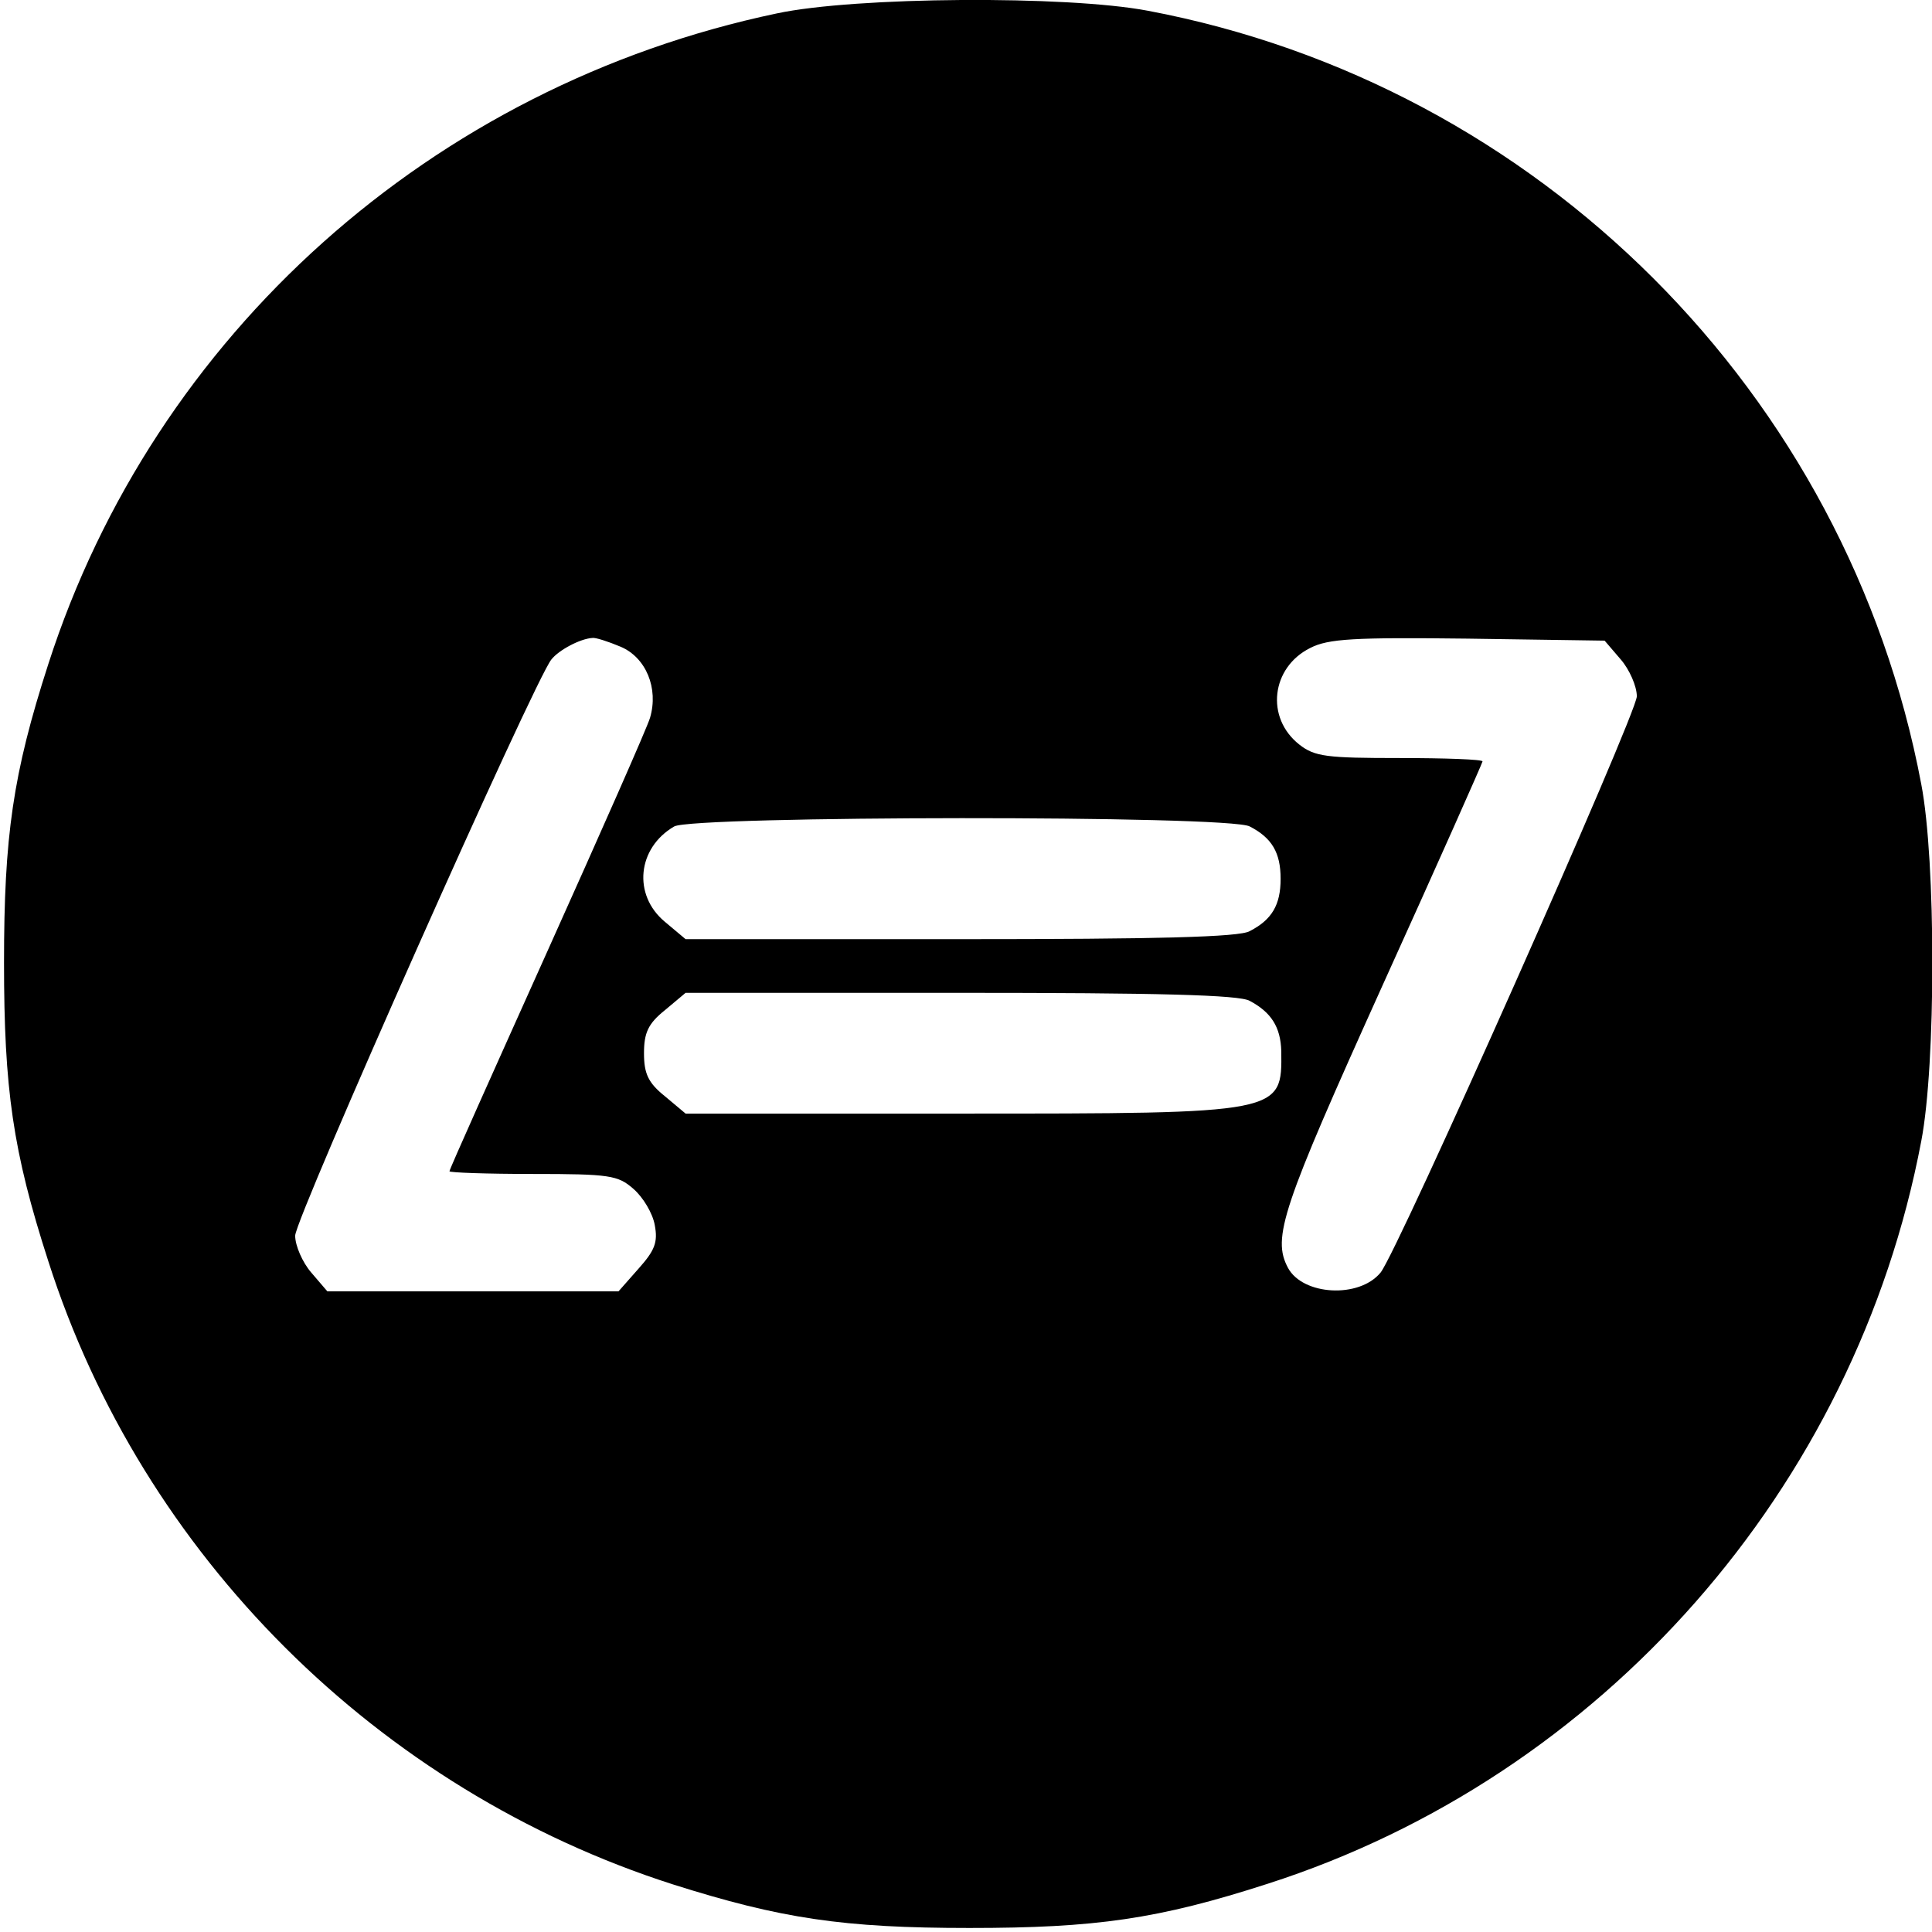 <?xml version="1.0" standalone="no"?>
<!DOCTYPE svg PUBLIC "-//W3C//DTD SVG 20010904//EN"
 "http://www.w3.org/TR/2001/REC-SVG-20010904/DTD/svg10.dtd">
<svg version="1.0" xmlns="http://www.w3.org/2000/svg"
 width="288pt" height="288pt" viewBox="0 0 288 288"
 preserveAspectRatio="xMidYMid meet">
<g transform="translate(0,288) scale(0.1,-0.1)"
fill="#000000" stroke="none">
<path d="M1158 2860 c-514 -108 -928 -479 -1086 -970 -53 -164 -66 -257 -66
-445 0 -188 13 -281 66 -445 140 -438 491 -788 931 -929 161 -51 254 -65 442
-65 188 0 281 13 445 66 498 160 876 589 974 1107 22 114 22 418 0 532 -110
583 -570 1043 -1153 1153 -121 23 -436 21 -553 -4z m-233 -944 c38 -16 57 -62
44 -106 -4 -14 -73 -170 -153 -348 -80 -178 -146 -325 -146 -328 0 -2 56 -4
124 -4 115 0 127 -2 150 -22 15 -13 29 -37 32 -54 5 -26 0 -38 -24 -65 l-30
-34 -217 0 -217 0 -24 28 c-13 15 -24 40 -24 55 0 26 357 829 382 859 11 14
43 31 61 32 4 1 23 -5 42 -13z m1491 -19 c13 -15 24 -40 24 -55 0 -26 -357
-829 -382 -859 -32 -39 -116 -34 -138 7 -24 45 -9 89 140 419 83 183 150 334
150 336 0 3 -56 5 -124 5 -108 0 -126 2 -149 20 -51 40 -42 115 16 144 27 14
66 16 235 14 l204 -3 24 -28z m-553 -249 c33 -17 46 -39 46 -78 0 -39 -13 -61
-46 -78 -15 -9 -139 -12 -432 -12 l-409 0 -31 26 c-48 40 -41 110 14 142 28
16 828 17 858 0z m0 -260 c32 -17 46 -39 47 -75 1 -93 3 -93 -479 -93 l-409 0
-31 26 c-25 20 -31 34 -31 64 0 30 6 44 31 64 l31 26 409 0 c293 0 417 -3 432
-12z"/>
</g>
</svg>
